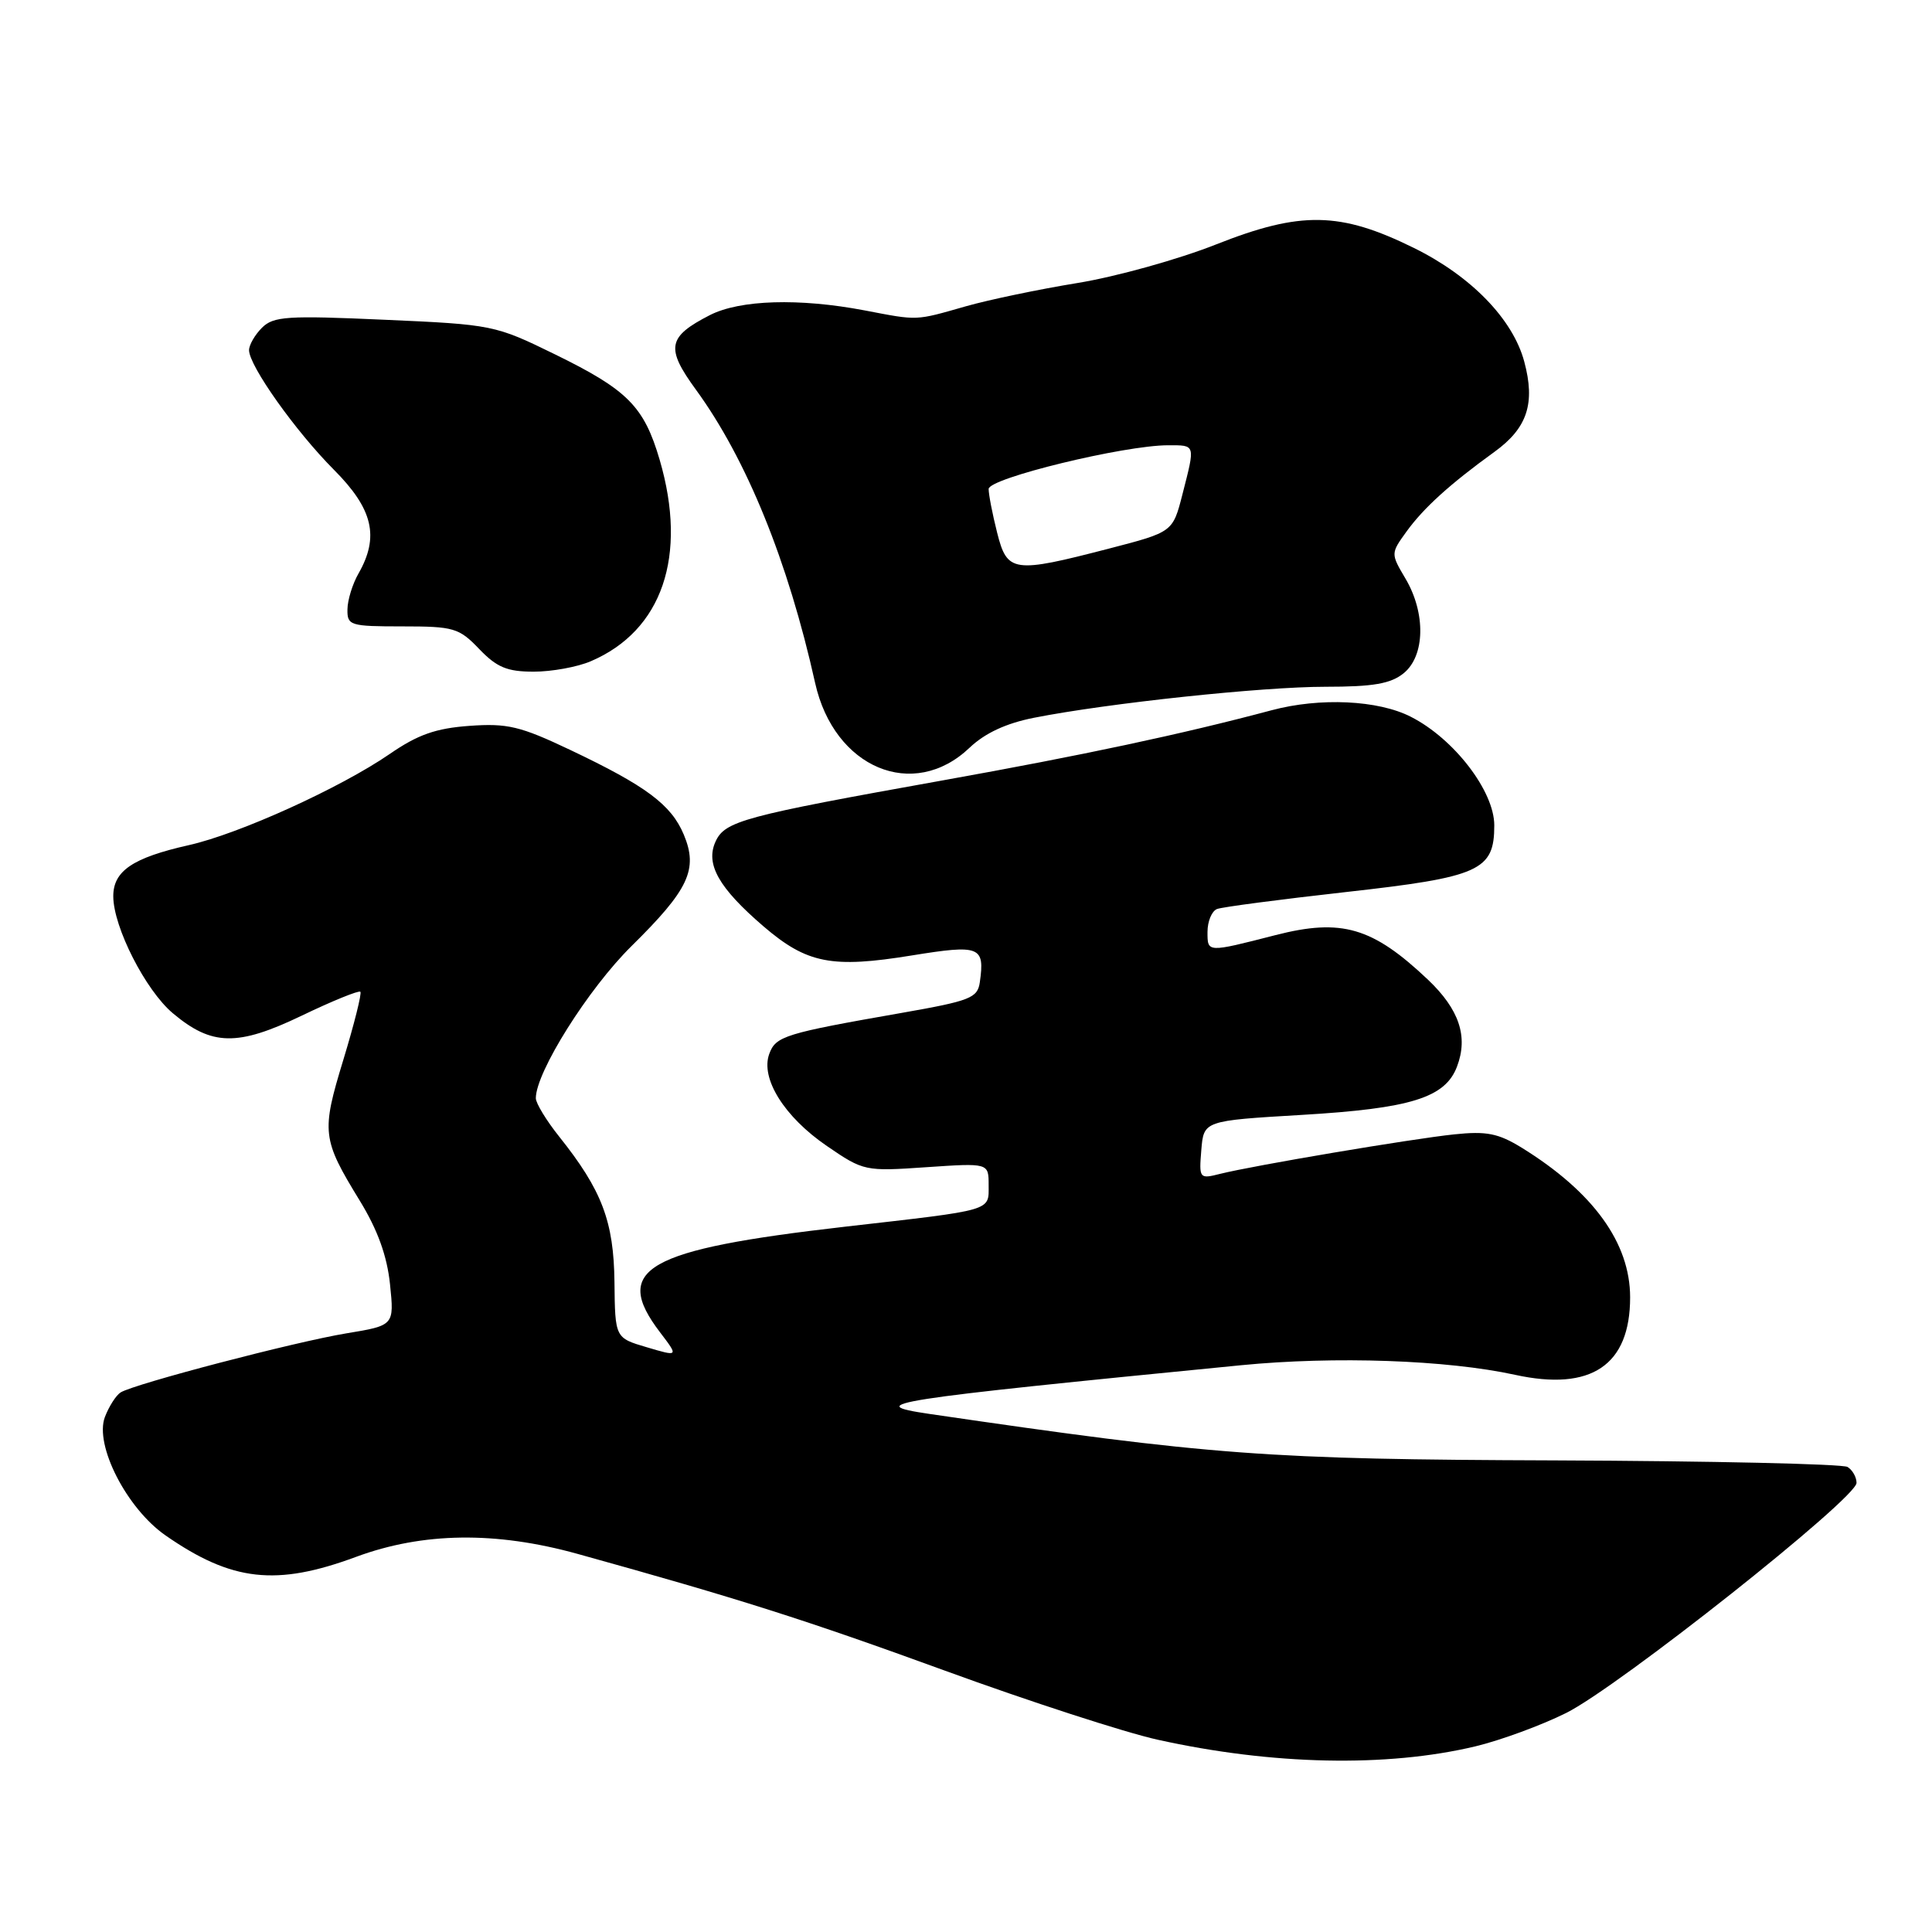 <?xml version="1.0" encoding="UTF-8" standalone="no"?>
<!DOCTYPE svg PUBLIC "-//W3C//DTD SVG 1.1//EN" "http://www.w3.org/Graphics/SVG/1.1/DTD/svg11.dtd" >
<svg xmlns="http://www.w3.org/2000/svg" xmlns:xlink="http://www.w3.org/1999/xlink" version="1.1" viewBox="0 0 256 256">
 <g >
 <path fill="currentColor"
d=" M 195.50 231.40 C 198.80 230.61 204.20 228.63 207.50 226.99 C 214.42 223.56 246.00 198.54 246.00 196.49 C 246.00 195.73 245.47 194.79 244.81 194.38 C 244.16 193.98 226.72 193.59 206.06 193.51 C 167.80 193.38 160.73 192.85 123.14 187.35 C 114.18 186.03 117.50 185.51 164.44 180.90 C 176.91 179.68 191.72 180.20 200.75 182.17 C 210.84 184.38 216.00 180.91 216.00 171.91 C 216.00 164.69 211.11 157.94 201.64 152.08 C 198.53 150.17 196.98 149.86 192.69 150.31 C 186.97 150.91 166.13 154.43 161.68 155.54 C 158.92 156.24 158.87 156.17 159.18 152.38 C 159.50 148.50 159.50 148.50 172.50 147.73 C 186.92 146.88 191.50 145.46 193.06 141.33 C 194.57 137.36 193.36 133.75 189.21 129.81 C 181.87 122.86 177.77 121.66 169.00 123.91 C 159.91 126.24 160.00 126.24 160.00 123.49 C 160.00 122.08 160.57 120.72 161.26 120.45 C 161.96 120.18 169.61 119.18 178.26 118.21 C 196.09 116.22 198.00 115.37 198.00 109.36 C 198.00 104.83 192.67 97.89 186.95 94.98 C 182.62 92.76 174.91 92.40 168.50 94.11 C 156.67 97.27 143.37 100.10 125.00 103.39 C 98.49 108.14 96.05 108.79 94.81 111.52 C 93.45 114.50 95.24 117.65 101.16 122.74 C 106.92 127.68 110.21 128.33 120.83 126.60 C 129.86 125.14 130.51 125.39 129.83 130.16 C 129.53 132.24 128.56 132.62 119.50 134.21 C 103.97 136.93 102.79 137.29 101.93 139.65 C 100.74 142.90 103.93 148.00 109.58 151.86 C 114.43 155.18 114.62 155.22 122.75 154.66 C 131.00 154.10 131.00 154.10 131.00 157.03 C 131.00 160.51 131.79 160.28 112.00 162.54 C 85.50 165.58 81.04 168.12 87.46 176.54 C 89.92 179.77 89.92 179.77 85.71 178.52 C 81.50 177.28 81.50 177.28 81.42 169.89 C 81.33 161.85 79.77 157.72 74.10 150.61 C 72.39 148.47 71.00 146.18 71.00 145.52 C 71.00 142.06 77.96 131.00 83.68 125.36 C 91.27 117.88 92.53 115.20 90.61 110.60 C 88.95 106.63 85.63 104.15 75.56 99.37 C 68.93 96.22 67.23 95.82 62.21 96.18 C 57.75 96.50 55.36 97.34 51.65 99.90 C 45.09 104.41 31.67 110.50 25.00 111.99 C 17.58 113.66 15.00 115.41 15.01 118.77 C 15.02 122.85 19.29 131.22 22.89 134.25 C 28.06 138.60 31.45 138.67 39.96 134.59 C 44.03 132.63 47.54 131.21 47.75 131.41 C 47.96 131.62 46.94 135.67 45.50 140.41 C 42.56 150.05 42.66 150.91 47.68 159.11 C 50.05 162.98 51.29 166.43 51.68 170.18 C 52.24 175.63 52.24 175.63 45.87 176.68 C 39.05 177.81 17.85 183.36 15.99 184.50 C 15.38 184.88 14.44 186.35 13.90 187.76 C 12.49 191.48 16.80 199.90 21.96 203.47 C 30.74 209.56 36.61 210.21 47.19 206.29 C 56.03 203.02 65.68 202.89 76.50 205.89 C 97.88 211.82 106.77 214.65 125.18 221.36 C 136.36 225.44 149.05 229.56 153.39 230.52 C 168.61 233.89 183.76 234.20 195.50 231.40 Z  M 128.47 99.08 C 130.51 97.14 133.31 95.84 137.00 95.11 C 146.83 93.17 167.25 91.00 175.61 91.00 C 181.97 91.00 184.27 90.60 185.99 89.21 C 188.83 86.91 188.94 81.25 186.24 76.68 C 184.27 73.35 184.27 73.34 186.38 70.42 C 188.65 67.29 192.11 64.15 198.04 59.86 C 202.39 56.71 203.46 53.44 201.97 47.91 C 200.46 42.28 194.91 36.57 187.32 32.84 C 177.58 28.04 172.36 27.95 161.16 32.38 C 156.14 34.37 147.87 36.67 142.77 37.50 C 137.67 38.33 131.03 39.72 128.00 40.58 C 121.20 42.52 121.73 42.50 114.57 41.13 C 105.90 39.48 98.06 39.72 94.07 41.75 C 88.45 44.63 88.17 46.09 92.21 51.63 C 98.92 60.83 104.42 74.36 108.01 90.50 C 110.52 101.77 121.02 106.18 128.47 99.08 Z  M 78.28 87.62 C 87.76 83.57 91.14 73.67 87.41 60.93 C 85.33 53.84 83.16 51.66 73.51 46.94 C 65.62 43.08 65.27 43.00 50.96 42.37 C 38.03 41.79 36.24 41.91 34.71 43.43 C 33.77 44.37 33.00 45.71 33.00 46.40 C 33.00 48.46 39.15 57.13 44.25 62.25 C 49.43 67.45 50.29 71.12 47.50 76.00 C 46.71 77.38 46.05 79.51 46.04 80.75 C 46.00 82.88 46.39 83.00 53.31 83.00 C 60.13 83.00 60.82 83.20 63.50 86.00 C 65.83 88.43 67.20 89.00 70.72 89.00 C 73.11 89.00 76.51 88.38 78.28 87.62 Z  M 132.12 70.56 C 131.50 68.11 131.00 65.52 131.00 64.79 C 131.00 63.37 148.95 59.00 154.78 59.00 C 158.45 59.00 158.39 58.82 156.68 65.50 C 155.40 70.50 155.40 70.50 146.95 72.69 C 134.23 75.99 133.46 75.88 132.12 70.56 Z "/>
</g>
</svg>